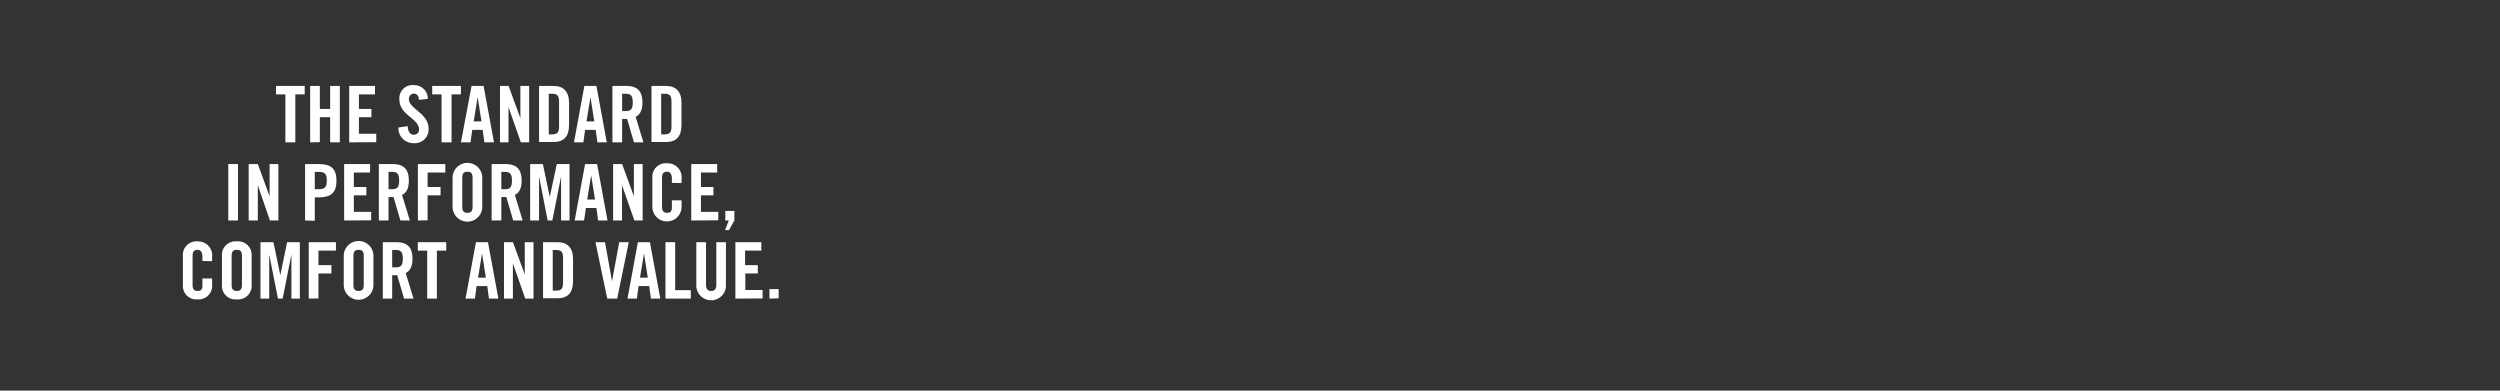 <svg id="english" xmlns="http://www.w3.org/2000/svg" viewBox="0 0 320 50"><rect x="0" y="0" width="320" height="50" fill="#333333" stroke="none"/><defs><style>.cls-1{fill:#fff;}</style></defs><title>320x50img2</title><path class="cls-1" d="M36.53,12.08h-1.2V11H39v1.08h-1.2v6.14H36.53Z"/><path class="cls-1" d="M39.7,18.22V11h1.24v2.94h1.32V11H43.5v7.22H42.26V15H40.94v3.2Z"/><path class="cls-1" d="M44.7,18.22V11H48v1.08H45.94v1.86h1.6V15h-1.6v2.12h2.22v1.08Z"/><path class="cls-1" d="M53.62,12.78c0-.62-.38-.8-.66-.8s-.62.26-.62.71c0,1.23,2.52,1.82,2.52,3.78a1.77,1.77,0,0,1-2,1.85,1.9,1.9,0,0,1-1.86-2l1.18-.17c.05.73.34,1.09.74,1.09a.64.64,0,0,0,.72-.66c0-1.43-2.52-1.81-2.52-3.88a1.69,1.69,0,0,1,1.92-1.8,1.73,1.73,0,0,1,1.72,1.75Z"/><path class="cls-1" d="M56.52,12.08h-1.2V11H59v1.08h-1.2v6.14H56.52Z"/><path class="cls-1" d="M60.23,18.22H59L60.36,11H61.9l1.33,7.22H62l-.22-1.6H60.45Zm.4-2.68h1l-.49-3.1h0Z"/><path class="cls-1" d="M64,18.22V11H65.1l1.51,4.13h0V11h1.12v7.22H66.67l-1.58-4.51h0v4.51Z"/><path class="cls-1" d="M69,11h1.84c1.28,0,2,.7,2,2.18V16c0,1.48-.68,2.18-2,2.18H69Zm1.24,6.2h.43c.66,0,.89-.25.89-1V13c0-.76-.23-1-.89-1h-.43Z"/><path class="cls-1" d="M74.67,18.22h-1.2L74.8,11h1.54l1.33,7.22h-1.2l-.22-1.6H74.89Zm.4-2.68h1l-.49-3.1h0Z"/><path class="cls-1" d="M79.63,18.22H78.39V11h1.74c1.39,0,2.1.59,2.1,2.13,0,1.16-.45,1.63-.87,1.82l1,3.27H81.15l-.88-3a6,6,0,0,1-.64,0Zm0-4h.44c.67,0,.92-.25.92-1.11S80.74,12,80.07,12h-.44Z"/><path class="cls-1" d="M83.39,11h1.84c1.28,0,2,.7,2,2.18V16c0,1.48-.68,2.18-2,2.18H83.39Zm1.24,6.2h.43c.66,0,.89-.25.89-1V13c0-.76-.23-1-.89-1h-.43Z"/><path class="cls-1" d="M29.22,28.22V21h1.24v7.22Z"/><path class="cls-1" d="M31.83,28.22V21H33l1.51,4.13h0V21h1.12v7.22H34.55L33,23.71h0v4.51Z"/><path class="cls-1" d="M39.05,28.22V21h1.78c1.53,0,2.24.59,2.24,2.13s-.71,2.13-2.24,2.13h-.54v3Zm1.24-4h.48c.81,0,1.06-.25,1.06-1.11S41.58,22,40.77,22h-.48Z"/><path class="cls-1" d="M44.05,28.22V21h3.32v1.08H45.29v1.86h1.6V25h-1.6v2.12h2.22v1.08Z"/><path class="cls-1" d="M49.73,28.22H48.49V21h1.74c1.39,0,2.1.59,2.1,2.13,0,1.16-.45,1.63-.87,1.82l1,3.27H51.25l-.88-3a6,6,0,0,1-.64,0Zm0-4h.44c.67,0,.92-.25.92-1.11S50.84,22,50.17,22h-.44Z"/><path class="cls-1" d="M53.49,28.22V21H57v1.08H54.73v1.86h1.66V25H54.73v3.2Z"/><path class="cls-1" d="M57.93,22.75a1.9,1.9,0,0,1,3.8,0v3.72a1.9,1.9,0,0,1-3.8,0Zm1.24,3.69c0,.54.16.8.66.8s.66-.26.66-.8V22.78c0-.54-.16-.8-.66-.8s-.66.26-.66.8Z"/><path class="cls-1" d="M64.17,28.22H62.93V21h1.74c1.39,0,2.1.59,2.1,2.13,0,1.16-.45,1.63-.87,1.82l1,3.27H65.69l-.88-3a6,6,0,0,1-.64,0Zm0-4h.44c.67,0,.92-.25.92-1.11S65.28,22,64.61,22h-.44Z"/><path class="cls-1" d="M72.9,21v7.22H71.82V22.58h0l-1.12,5.64h-.6L69,22.58h0v5.64H67.86V21h1.63l.88,4.22h0L71.27,21Z"/><path class="cls-1" d="M74.76,28.22h-1.2L74.89,21h1.54l1.33,7.22h-1.2l-.22-1.6H75Zm.4-2.68h1l-.49-3.1h0Z"/><path class="cls-1" d="M78.48,28.22V21h1.15l1.51,4.13h0V21h1.12v7.22H81.2l-1.58-4.51h0v4.51Z"/><path class="cls-1" d="M86,23.41v-.56c0-.61-.28-.87-.6-.87-.5,0-.66.26-.66.8v3.66c0,.54.16.8.66.8s.6-.26.6-.73v-.87h1.24v.83a1.87,1.87,0,0,1-3.74,0V22.75a1.73,1.73,0,0,1,1.9-1.85,1.79,1.79,0,0,1,1.84,2v.53Z"/><path class="cls-1" d="M88.48,28.22V21H91.8v1.08H89.72v1.86h1.6V25h-1.6v2.12h2.22v1.08Z"/><path class="cls-1" d="M94,28.22l-.69,1.24H92.8l.49-1.24h-.45V27H94Z"/><path class="cls-1" d="M25.91,33.41v-.56c0-.61-.28-.87-.6-.87-.5,0-.66.26-.66.8v3.66c0,.54.16.8.66.8s.6-.26.6-.73v-.87h1.24v.83a1.72,1.72,0,0,1-1.84,1.85,1.73,1.73,0,0,1-1.9-1.85V32.75a1.73,1.73,0,0,1,1.9-1.85,1.79,1.79,0,0,1,1.84,2v.53Z"/><path class="cls-1" d="M28.41,32.75a1.73,1.73,0,0,1,1.9-1.85,1.73,1.73,0,0,1,1.9,1.85v3.72a1.73,1.73,0,0,1-1.9,1.85,1.73,1.73,0,0,1-1.9-1.85Zm1.24,3.69c0,.54.16.8.66.8s.66-.26.66-.8V32.78c0-.54-.16-.8-.66-.8s-.66.26-.66.8Z"/><path class="cls-1" d="M38.38,31v7.22H37.3V32.58h0l-1.12,5.64h-.6l-1.12-5.64h0v5.64H33.34V31H35l.88,4.22h0L36.75,31Z"/><path class="cls-1" d="M39.52,38.22V31H43v1.08H40.76v1.86h1.66V35H40.76v3.2Z"/><path class="cls-1" d="M44,32.75a1.9,1.9,0,0,1,3.8,0v3.72a1.9,1.9,0,0,1-3.8,0Zm1.24,3.69c0,.54.16.8.66.8s.66-.26.66-.8V32.78c0-.54-.16-.8-.66-.8s-.66.26-.66.8Z"/><path class="cls-1" d="M50.2,38.22H49V31H50.7c1.39,0,2.1.59,2.1,2.13,0,1.16-.45,1.63-.87,1.82l1,3.27H51.72l-.88-3a6,6,0,0,1-.64,0Zm0-4h.44c.67,0,.92-.25.92-1.11S51.31,32,50.64,32H50.2Z"/><path class="cls-1" d="M54.68,32.08h-1.2V31h3.64v1.08h-1.2v6.14H54.68Z"/><path class="cls-1" d="M60.79,38.22h-1.2L60.92,31h1.54l1.33,7.22h-1.2l-.22-1.6H61Zm.4-2.68h1l-.49-3.1h0Z"/><path class="cls-1" d="M64.51,38.22V31h1.15l1.51,4.13h0V31h1.12v7.22H67.23l-1.58-4.51h0v4.51Z"/><path class="cls-1" d="M69.51,31h1.84c1.28,0,2,.7,2,2.18V36c0,1.48-.68,2.18-2,2.18H69.51Zm1.24,6.2h.43c.66,0,.89-.25.89-1V33c0-.76-.23-1-.89-1h-.43Z"/><path class="cls-1" d="M79.26,31h1.22L79,38.22H77.73L76.22,31h1.22l.9,5h0Z"/><path class="cls-1" d="M81.52,38.22h-1.2L81.65,31h1.54l1.33,7.22h-1.2l-.22-1.6H81.74Zm.4-2.68h1l-.49-3.1h0Z"/><path class="cls-1" d="M85.18,38.22V31h1.24v6.14h2v1.08Z"/><path class="cls-1" d="M89.13,31h1.24v5.45c0,.53.21.79.66.79s.66-.26.66-.79V31h1.23v5.4a1.9,1.9,0,1,1-3.79,0Z"/><path class="cls-1" d="M94.13,38.22V31h3.32v1.08H95.37v1.86H97V35h-1.6v2.12h2.21v1.08Z"/><path class="cls-1" d="M98.49,38.22V37h1.18v1.18Z"/></svg>